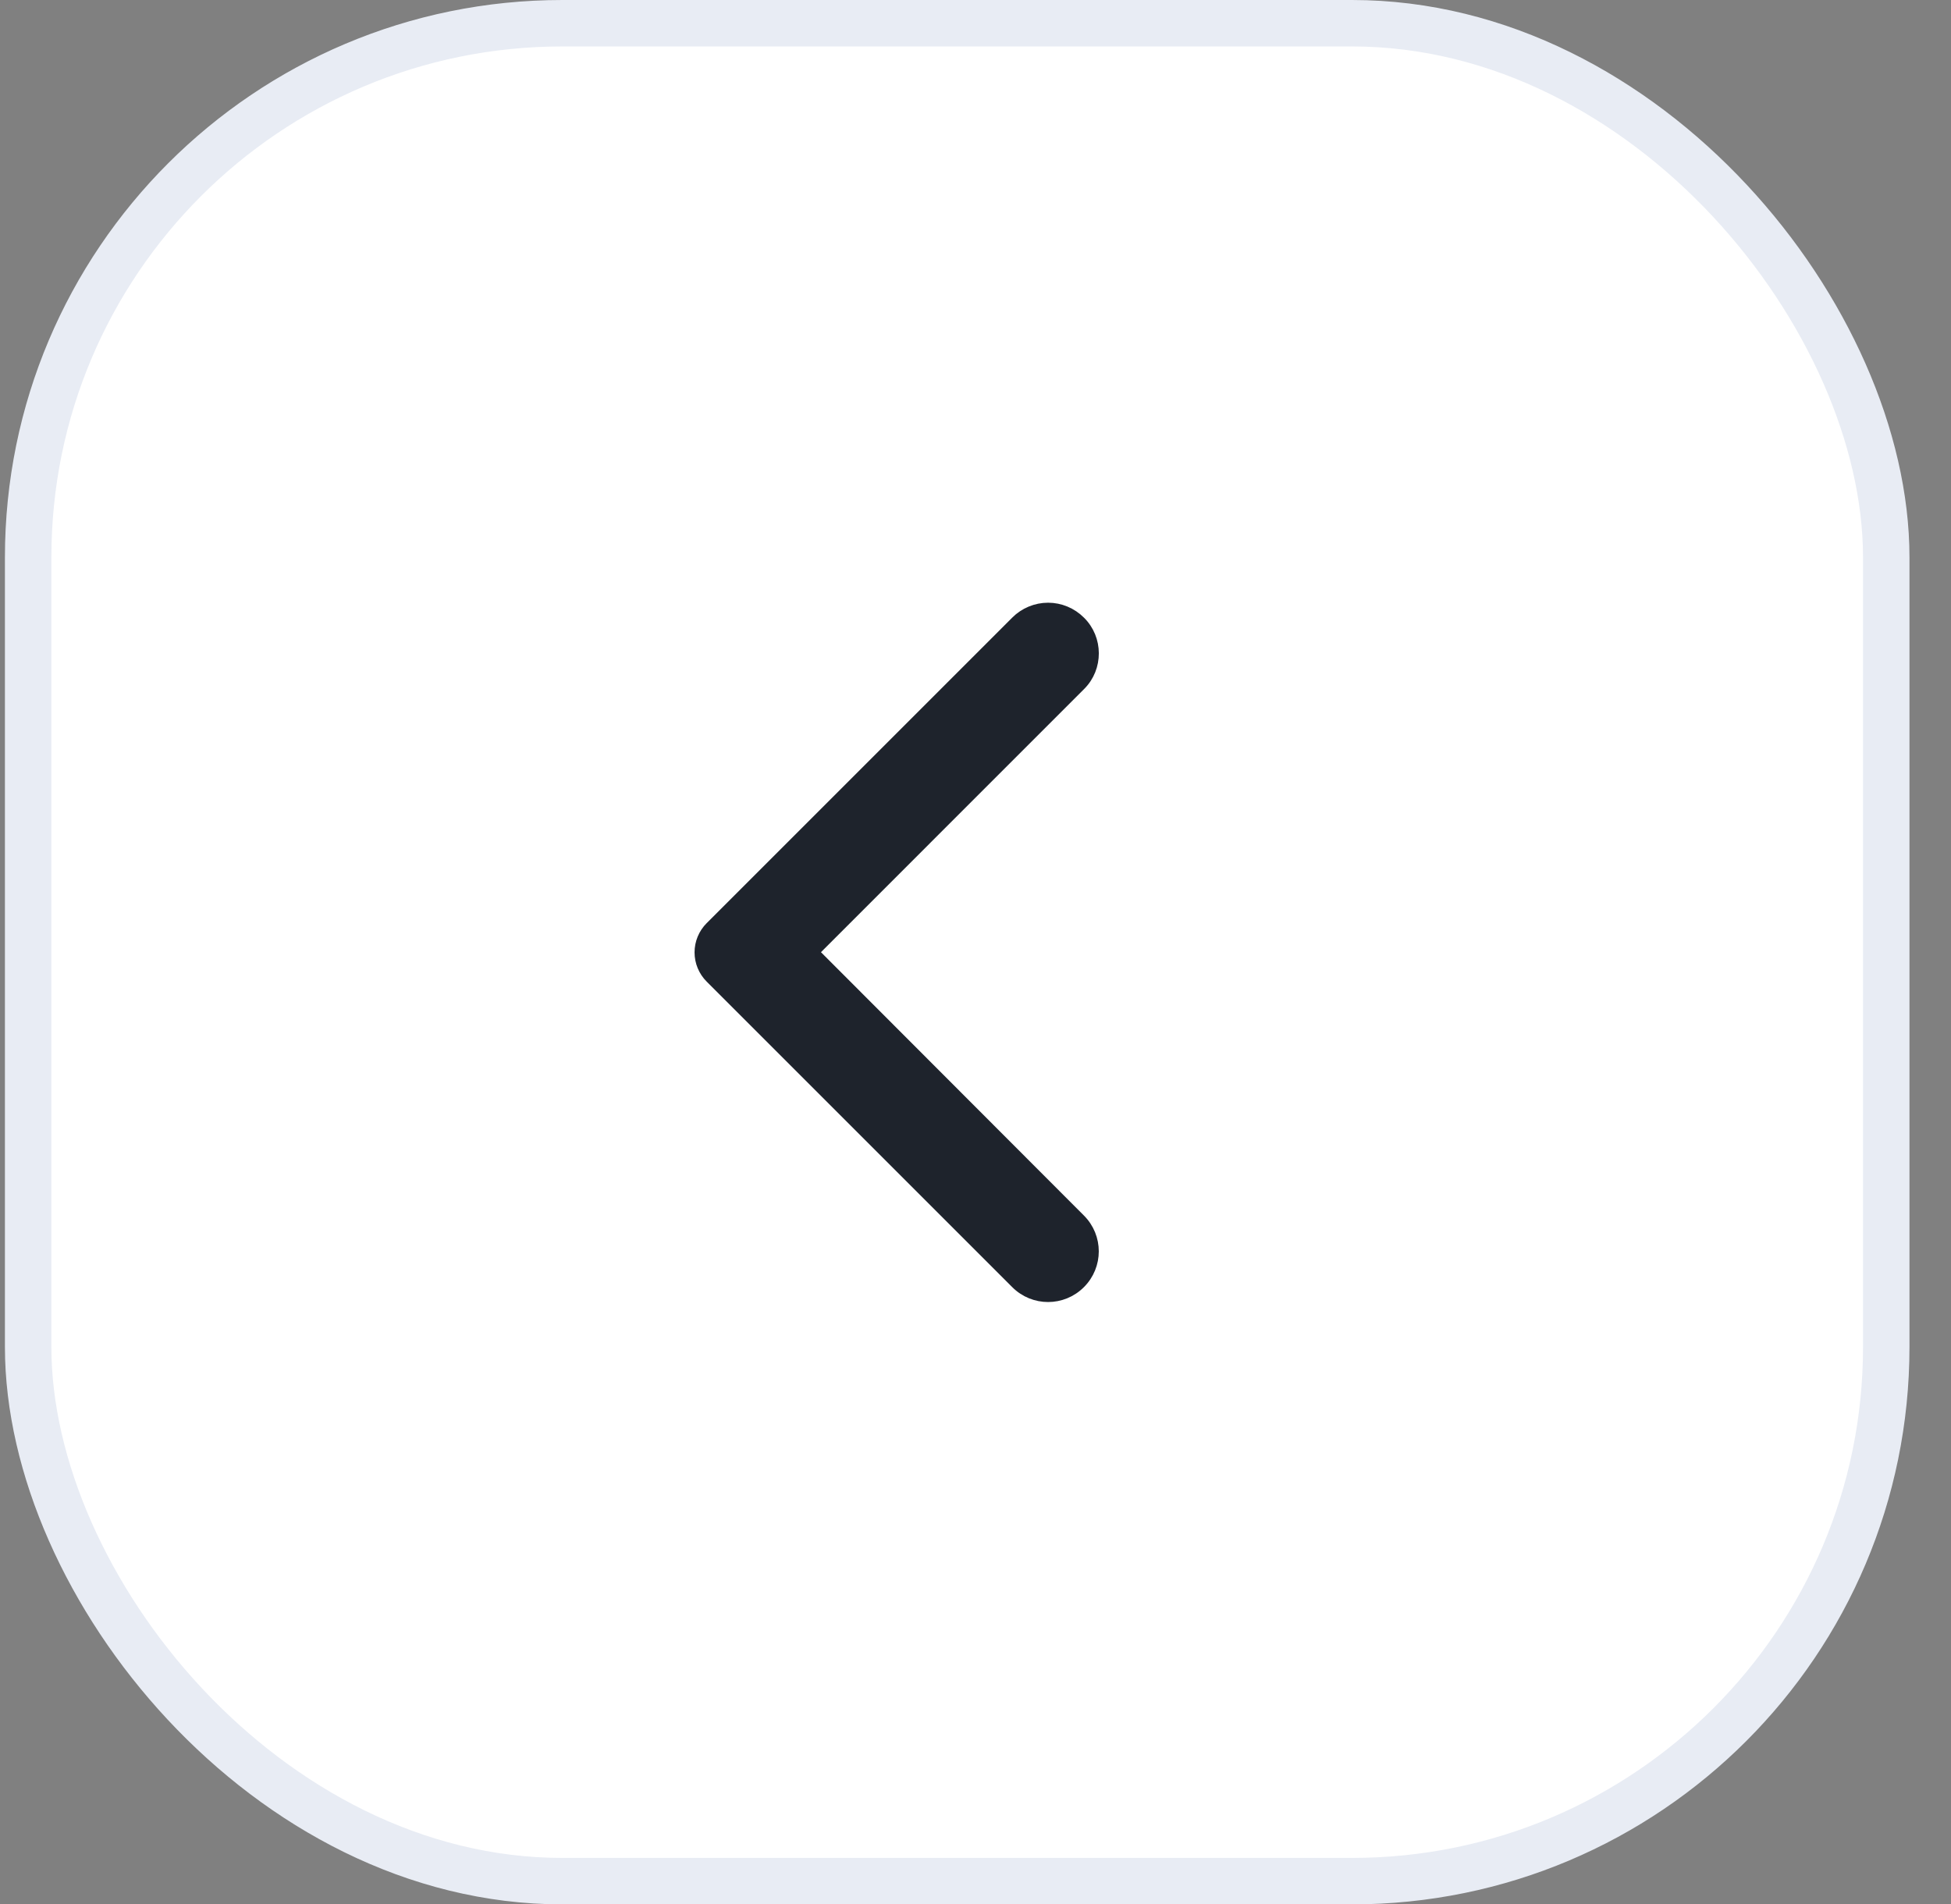 <svg width="42" height="41" viewBox="0 0 42 41" fill="none" xmlns="http://www.w3.org/2000/svg">
<rect x="0" y="0" width="42" height="41" fill="#808080" stroke="none"/>
<rect x="0.606" y="0.5" width="40" height="40" rx="11.5" fill="white" stroke="#E8ECF4"/>
<path d="M23.263 13.367C23.171 13.275 23.062 13.202 22.942 13.152C22.822 13.102 22.693 13.076 22.563 13.076C22.432 13.076 22.303 13.102 22.183 13.152C22.063 13.202 21.954 13.275 21.862 13.367L15.283 19.946C15.21 20.019 15.152 20.106 15.112 20.202C15.072 20.298 15.052 20.4 15.052 20.504C15.052 20.608 15.072 20.71 15.112 20.806C15.152 20.902 15.21 20.989 15.283 21.062L21.862 27.641C22.25 28.029 22.875 28.029 23.263 27.641C23.651 27.253 23.651 26.628 23.263 26.24L17.532 20.5L23.271 14.76C23.651 14.38 23.651 13.747 23.263 13.367Z" fill="#1E232C" stroke="#1E232C" stroke-width="0.2"/>
</svg>
